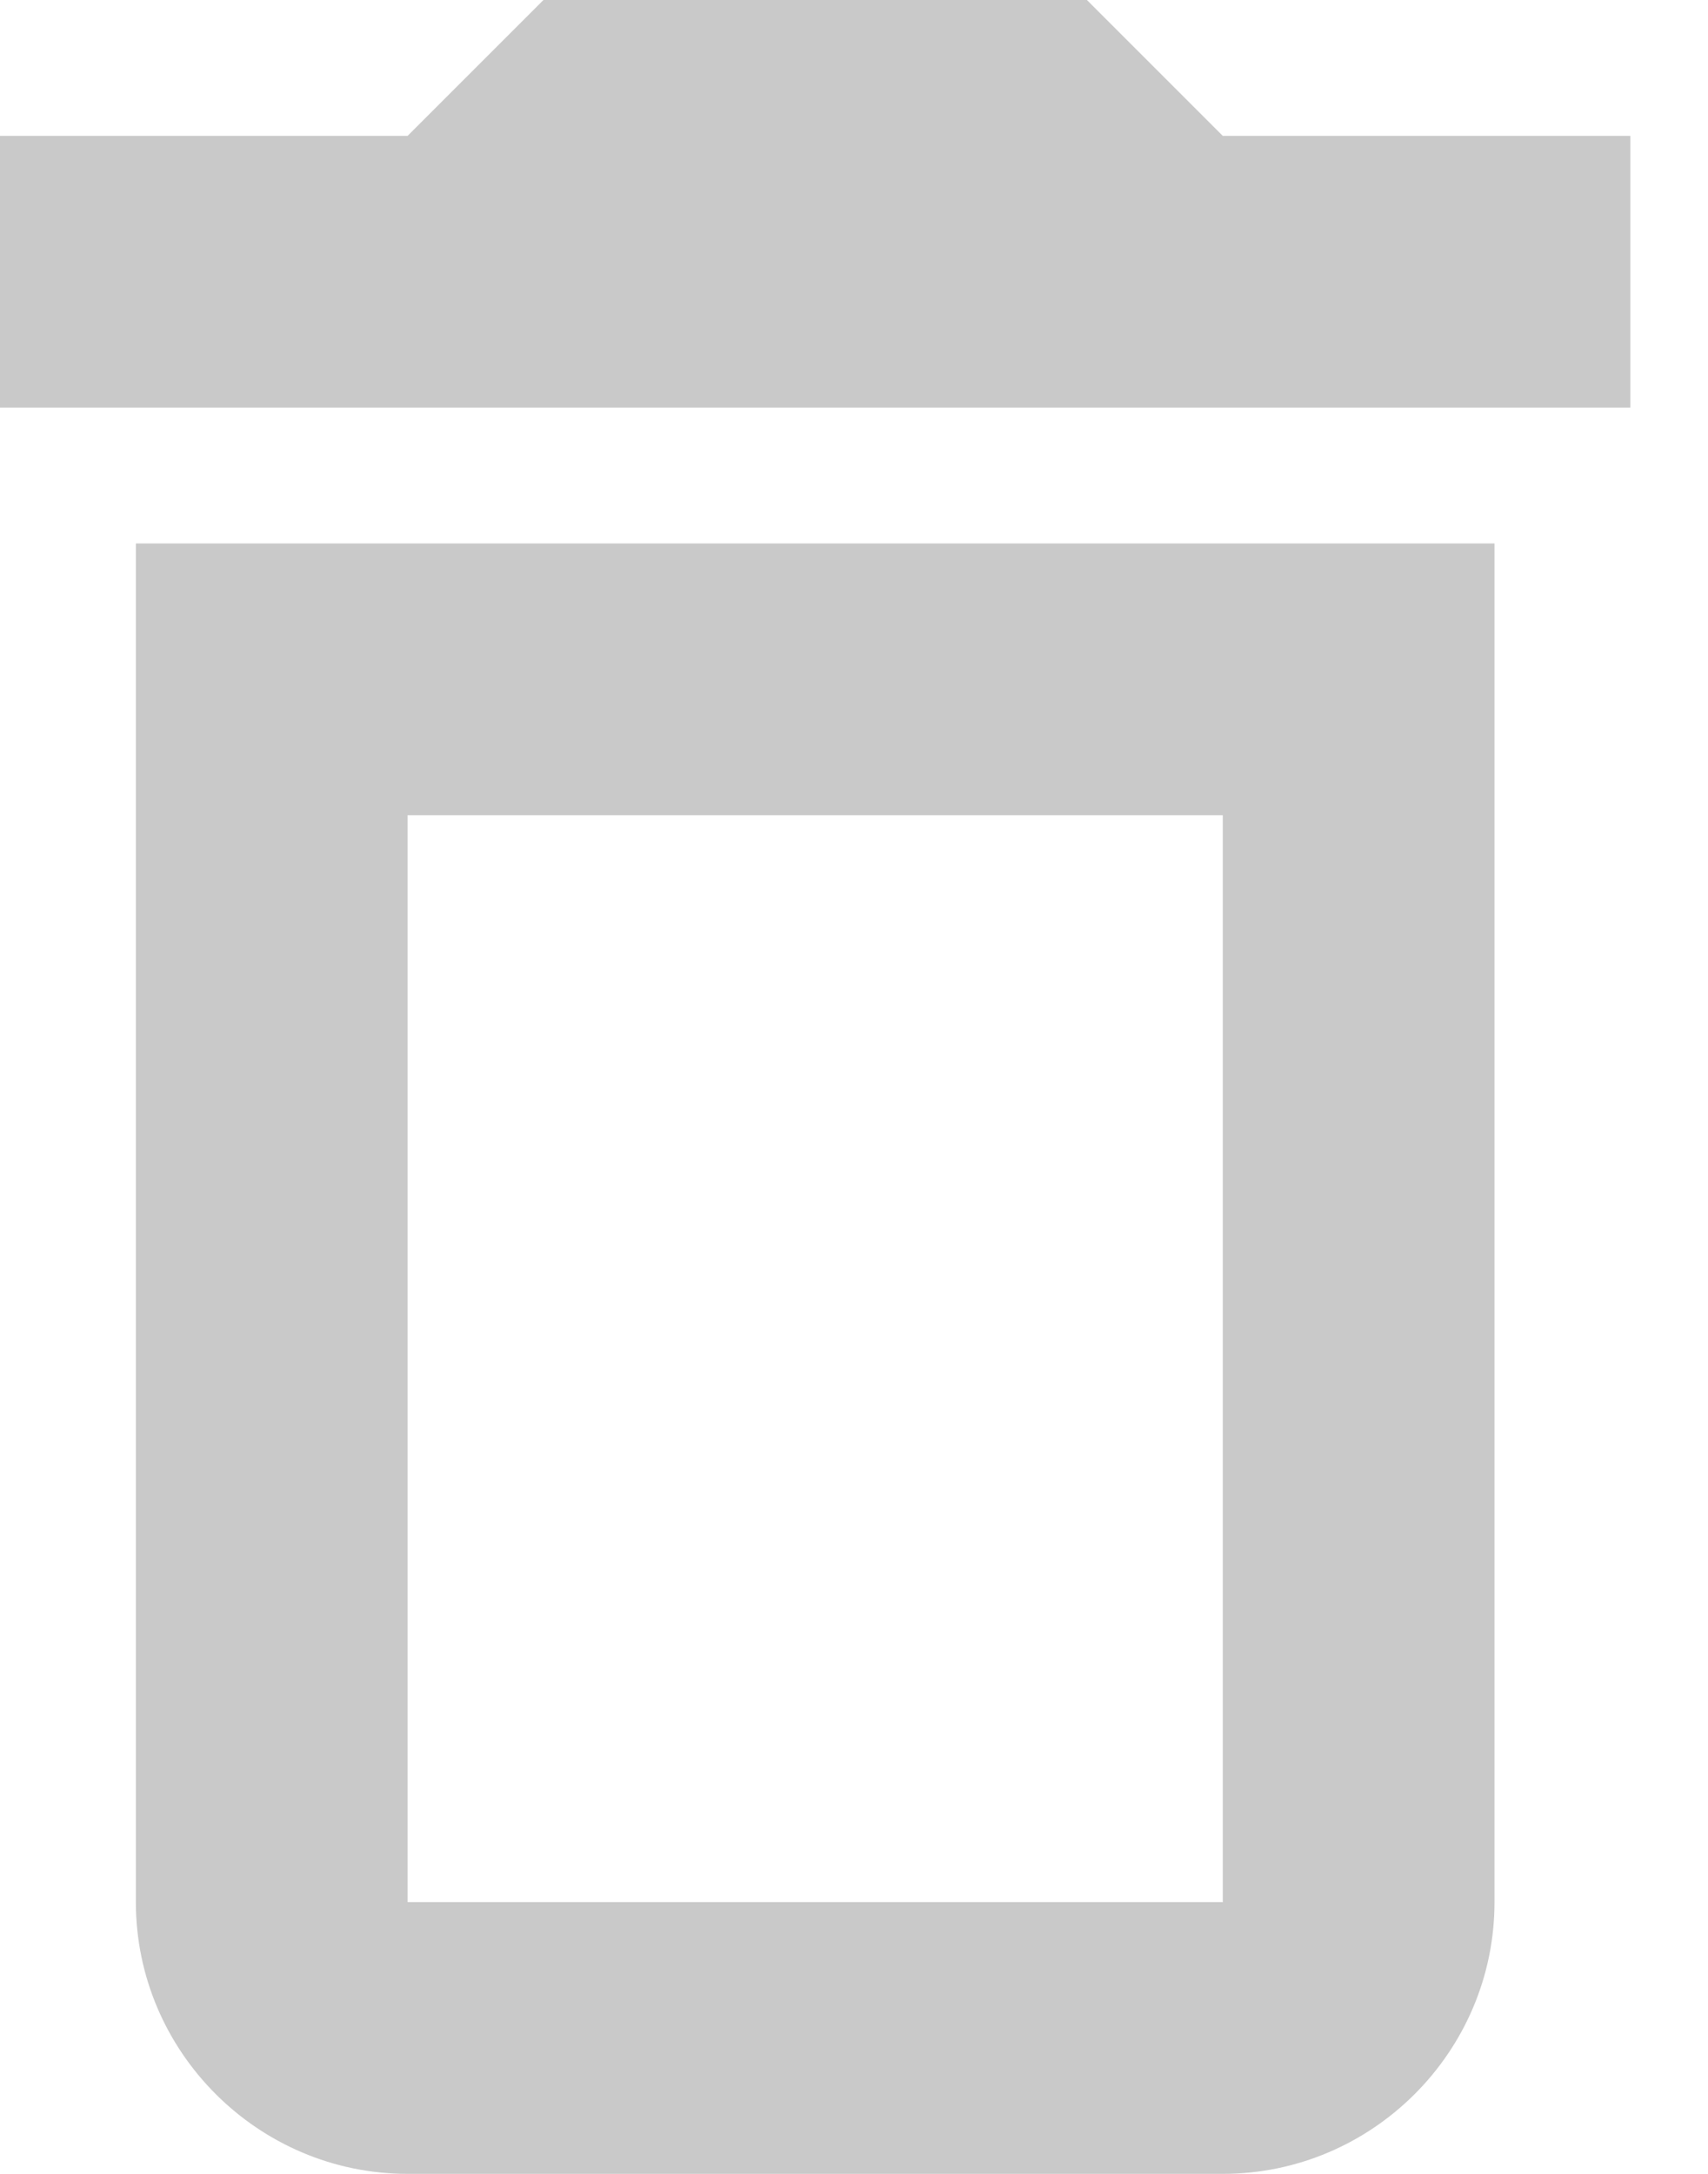 <svg width="11" height="14" viewBox="0 0 11 14" fill="none" xmlns="http://www.w3.org/2000/svg">
<path d="M0.875 12.25C0.875 13.213 1.663 14 2.625 14H7.875C8.838 14 9.625 13.213 9.625 12.25V3.5H0.875V12.25ZM2.625 5.25H7.875V12.25H2.625V5.25ZM7 0H3.5L2.625 0.875H0V2.625H10.5V0.875H7.875L7 0Z" fill="#C9C9C9"/>
</svg>
